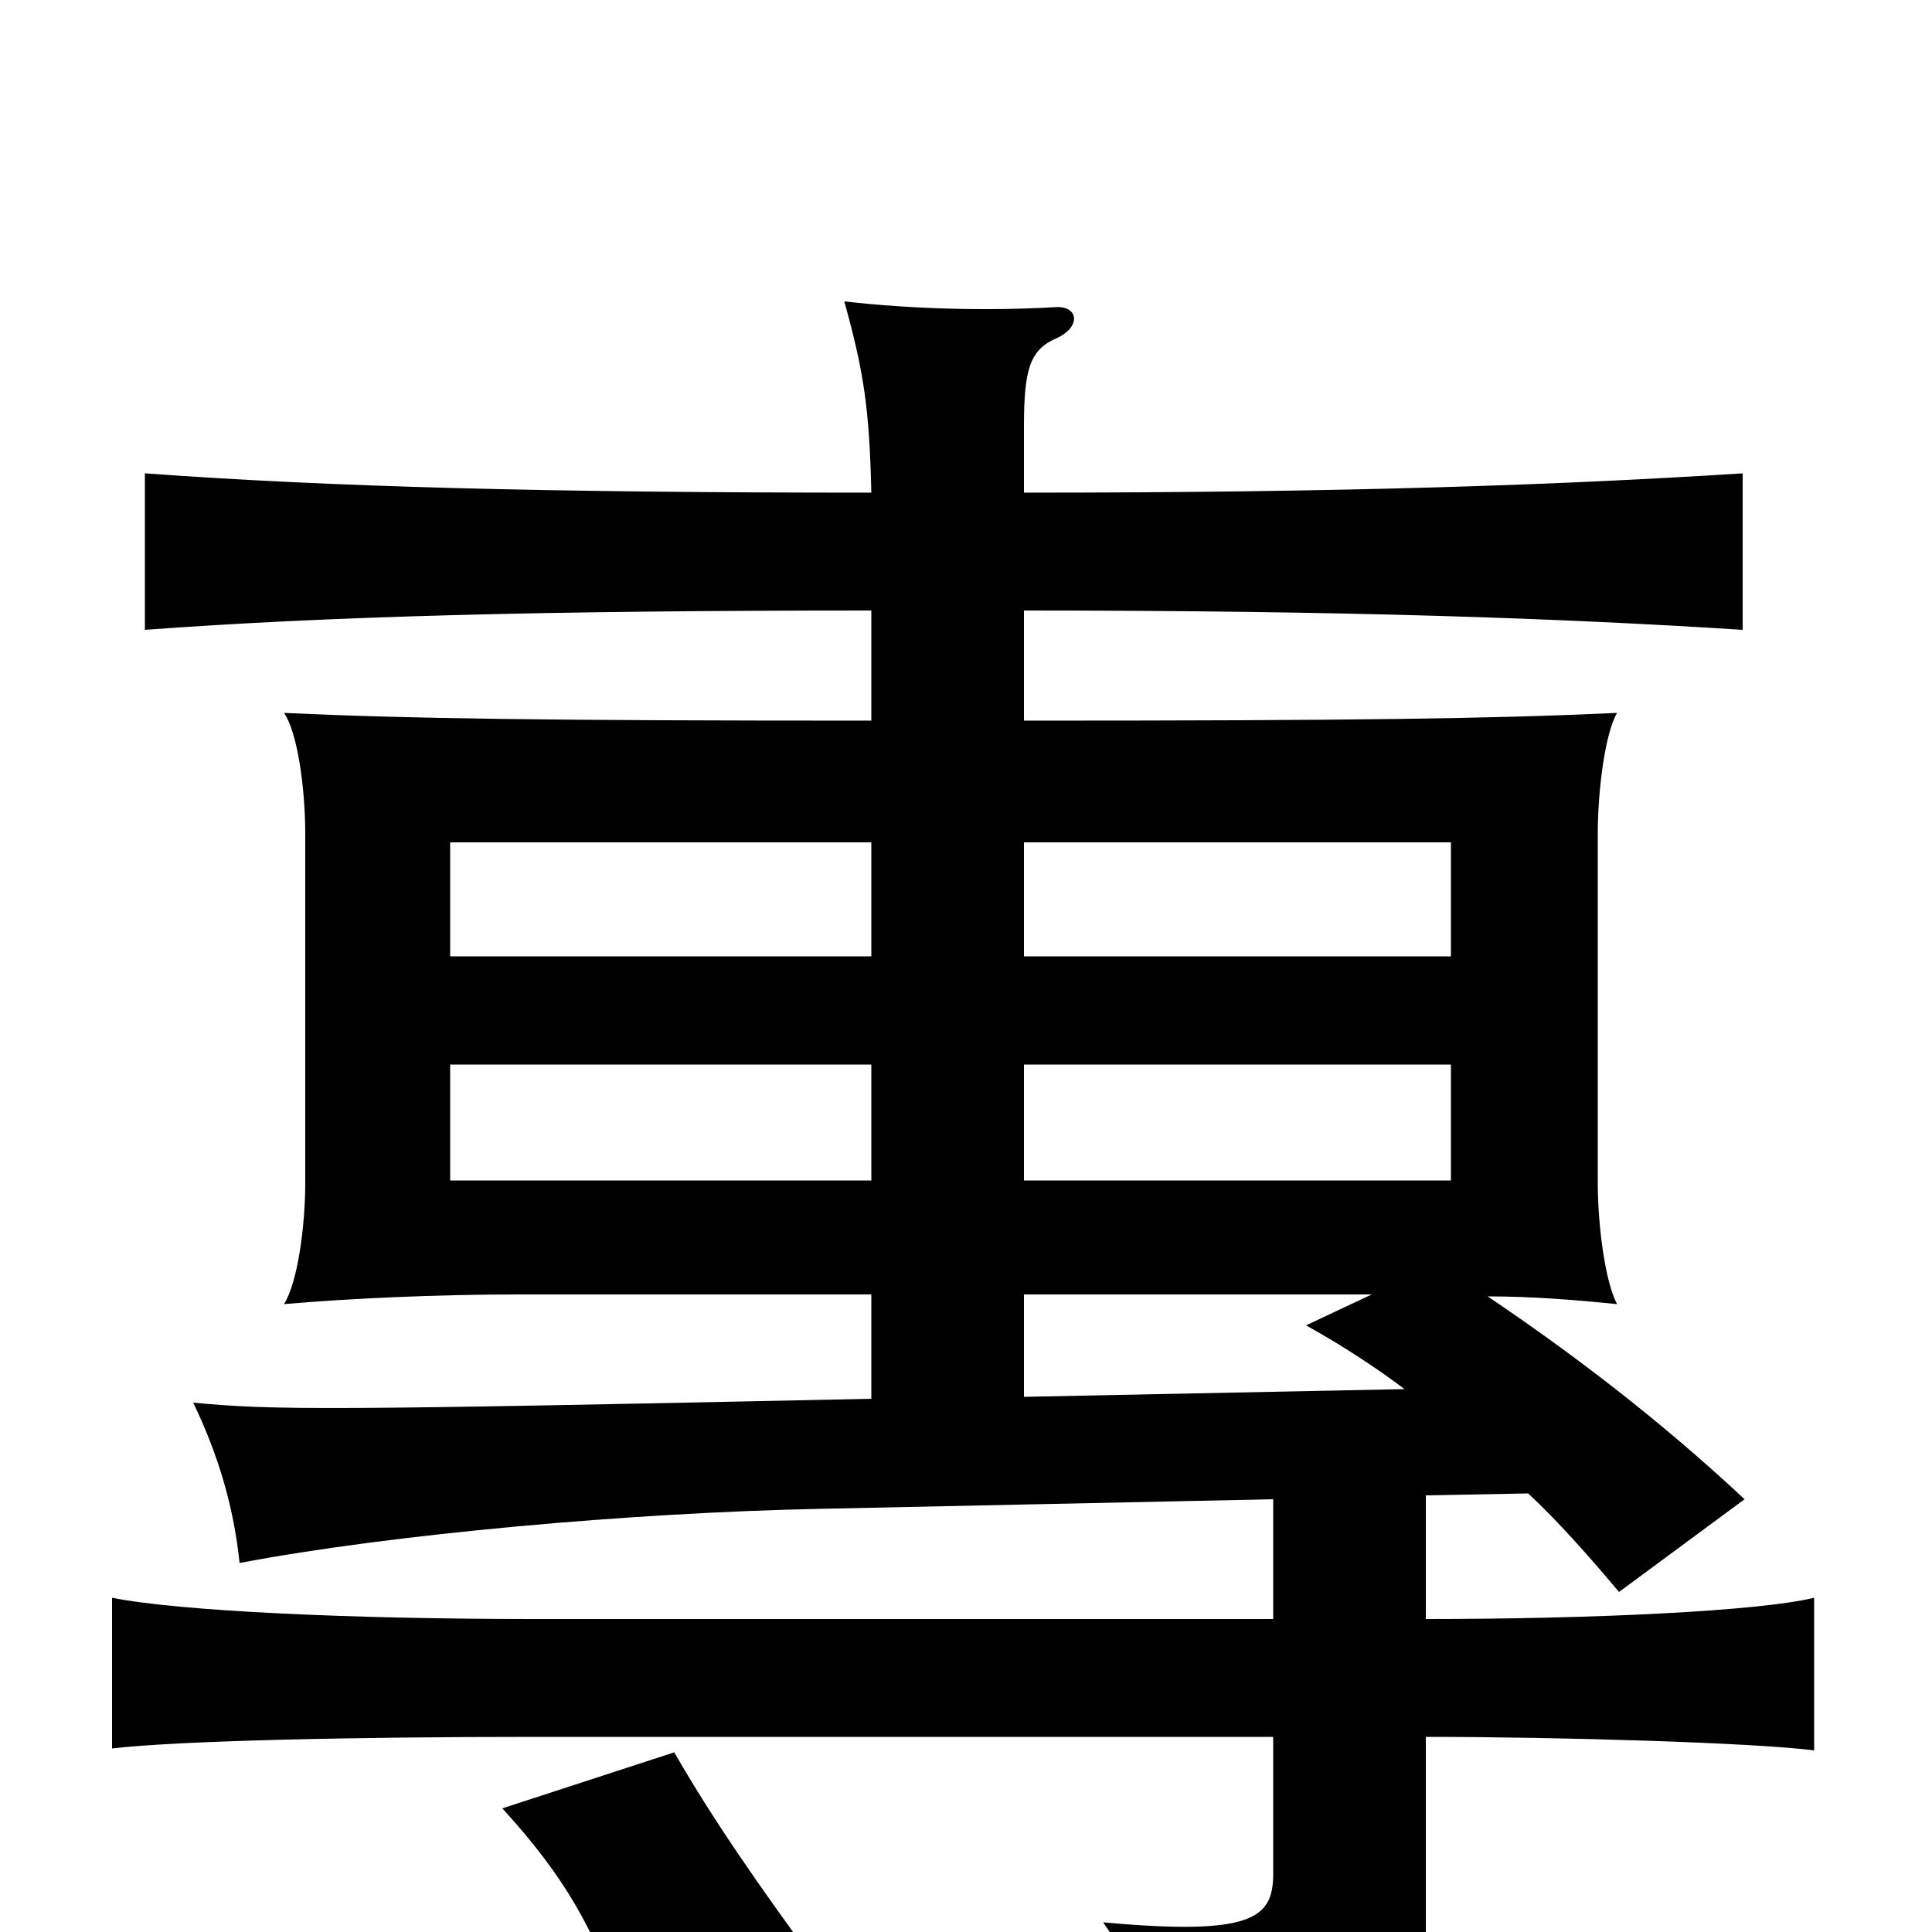 <svg xmlns="http://www.w3.org/2000/svg" viewBox="0 -1000 1000 1000">
	<path fill="#000000" d="M420 13C395 -21 369 -58 349 -93L260 -64C292 -29 308 -1 322 41ZM530 -449H751V-389H530ZM451 -389H233V-449H451ZM451 -505H233V-564H451ZM530 -564H751V-505H530ZM530 -330H710L676 -314C694 -304 711 -293 727 -281L530 -277ZM530 -745V-779C530 -809 533 -819 547 -825C560 -831 558 -842 546 -841C511 -839 472 -840 437 -844C447 -808 450 -789 451 -745C282 -745 171 -748 75 -755V-674C170 -681 282 -684 451 -684V-627C283 -627 212 -628 147 -631C154 -621 158 -592 158 -568V-388C158 -365 154 -336 147 -325C182 -328 226 -330 269 -330H451V-276C169 -270 142 -270 100 -274C113 -247 121 -220 124 -191C203 -206 327 -217 423 -219L659 -224V-162H276C183 -162 93 -166 58 -173V-95C92 -99 183 -101 276 -101H659V-30C659 -7 648 2 571 -5C593 27 602 50 603 84C725 57 738 46 738 6V-101C807 -101 908 -98 939 -94V-173C910 -166 824 -162 738 -162V-226L791 -227C807 -212 822 -195 838 -176L903 -224C858 -266 813 -300 770 -329C794 -329 817 -327 837 -325C831 -336 827 -365 827 -388V-568C827 -592 831 -621 837 -631C772 -628 702 -627 530 -627V-684C697 -684 808 -680 902 -674V-755C808 -749 697 -745 530 -745Z"/>
</svg>